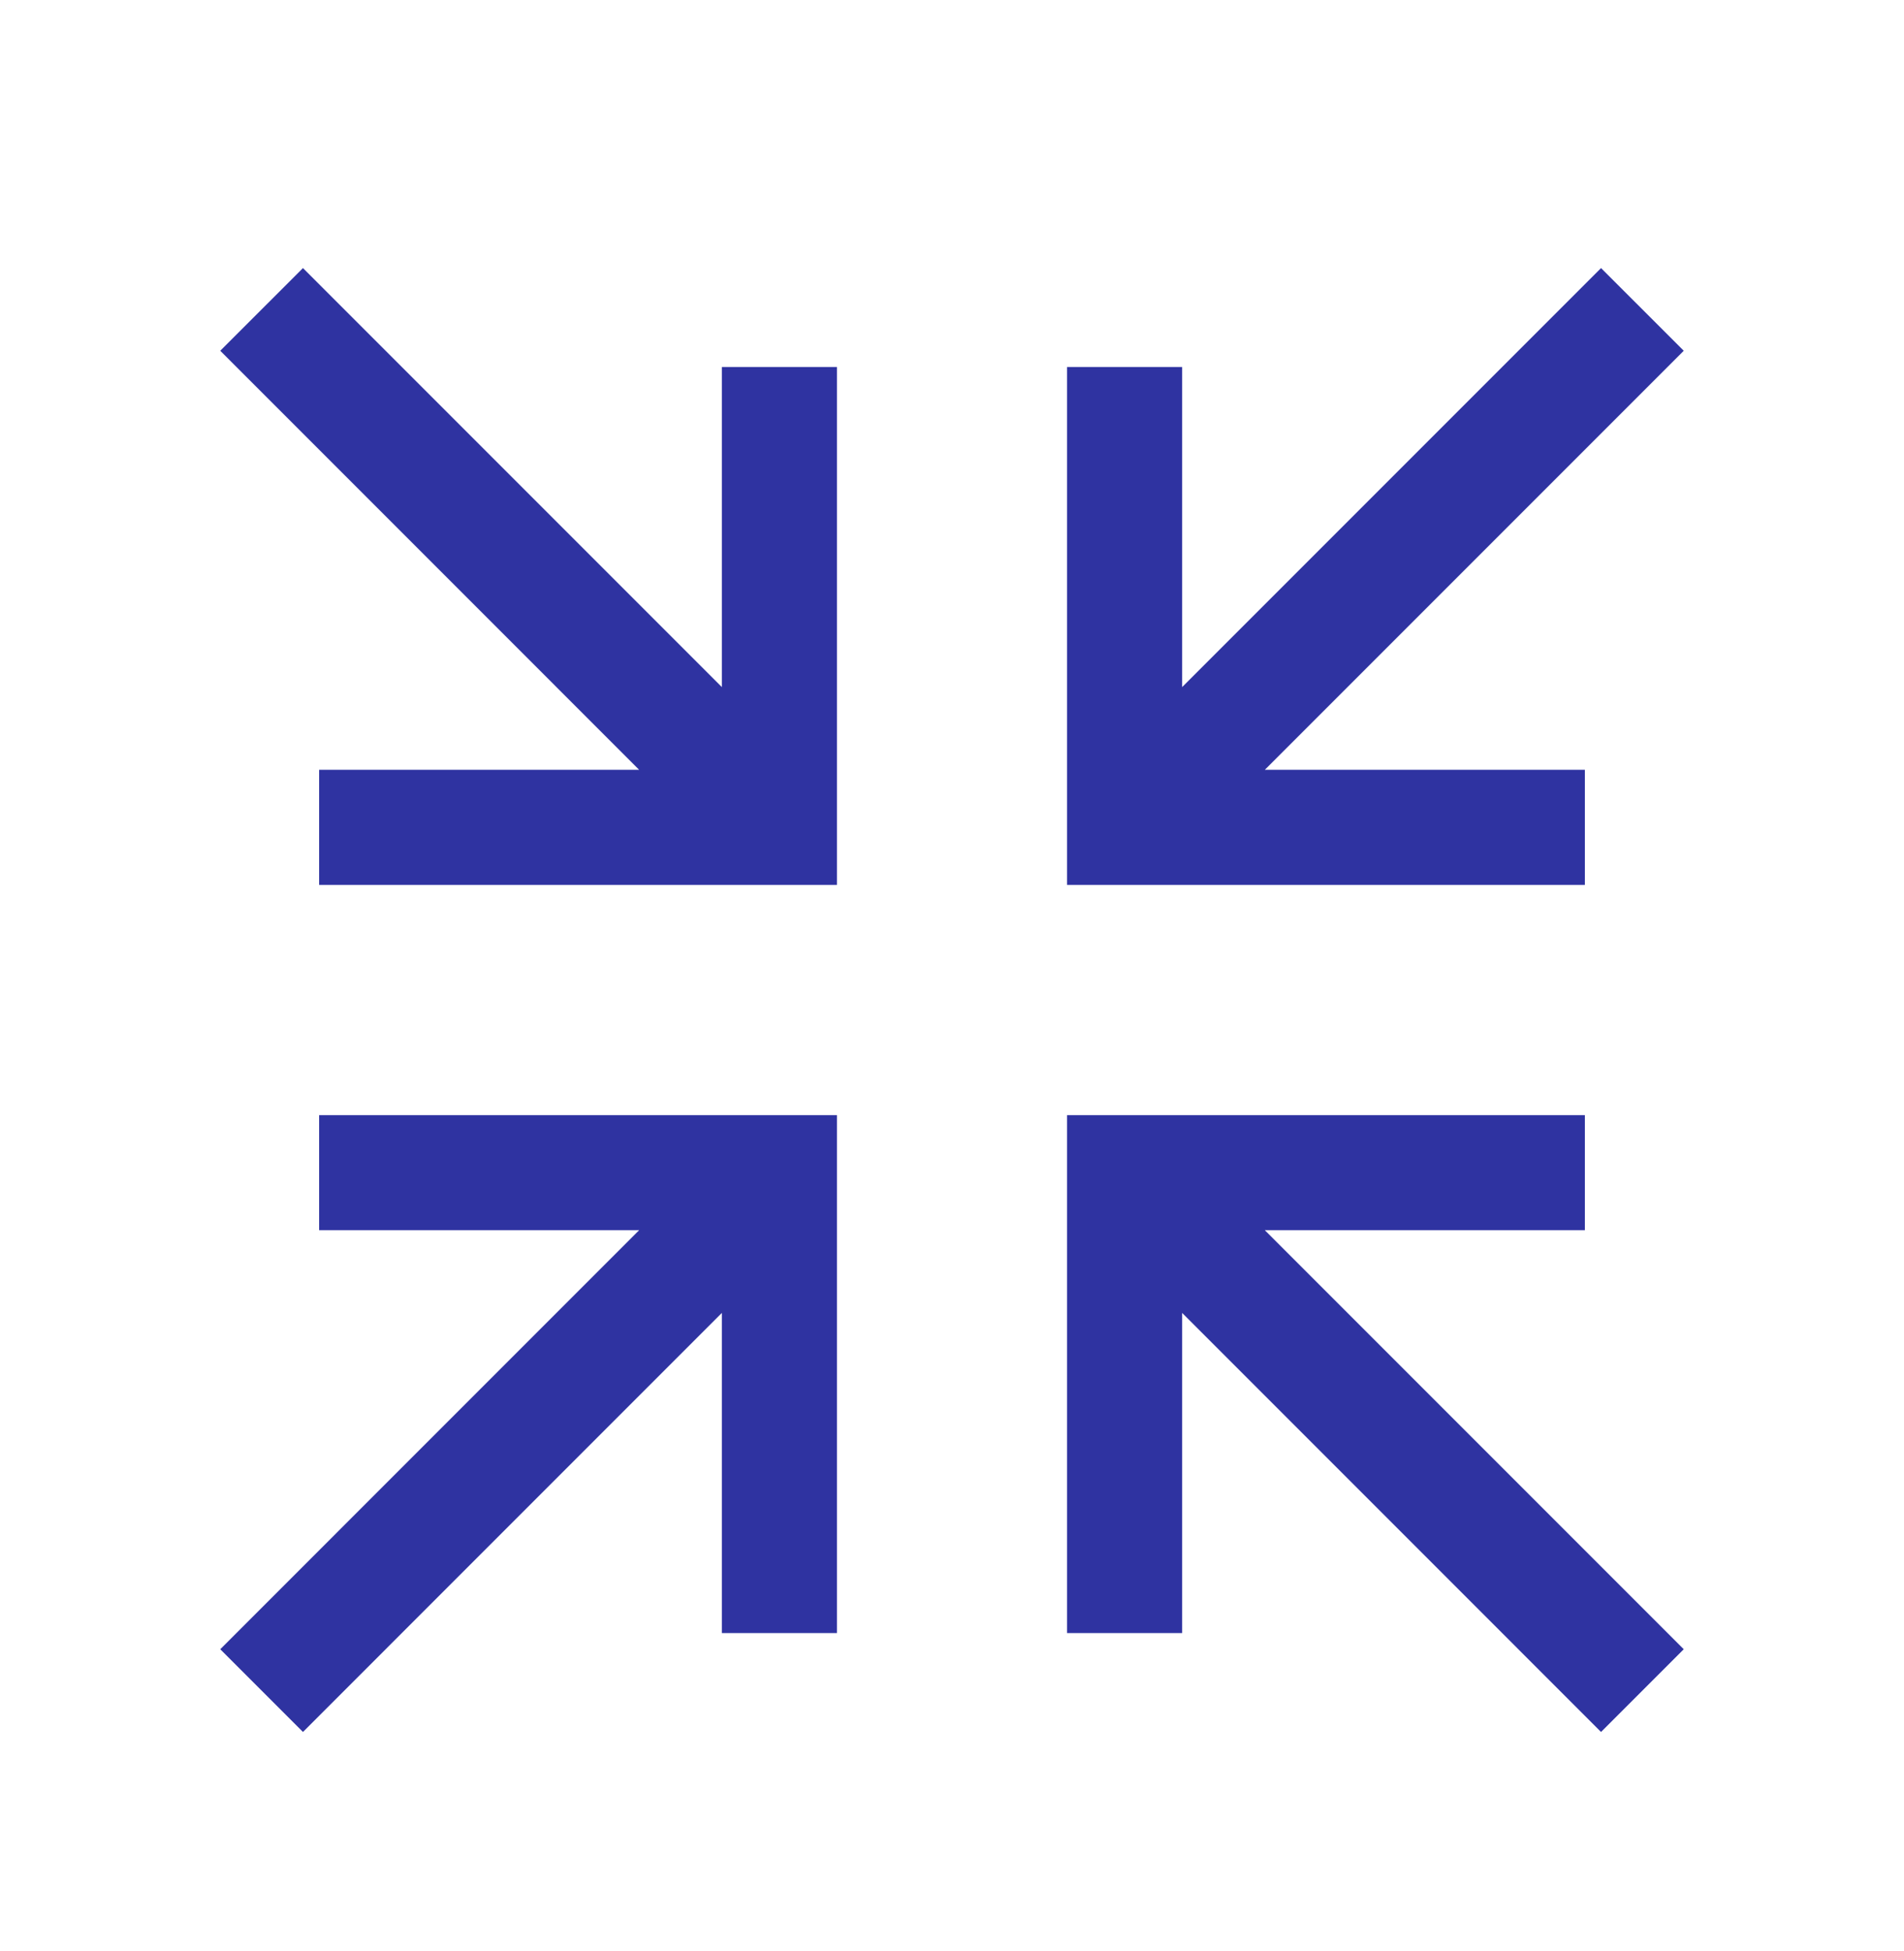 <svg width="41" height="42" viewBox="0 0 41 42" fill="none" xmlns="http://www.w3.org/2000/svg">
<path d="M6.524 5.771L4.743 7.551L13.763 16.572H6.872V19.05H18.022V7.9H15.544V14.791L6.524 5.771ZM34.476 5.771L25.456 14.791V7.9H22.978V19.05H34.128V16.572H27.236L36.257 7.551L34.476 5.771ZM6.872 24.006V26.483H13.763L4.743 35.504L6.524 37.285L15.544 28.264V35.156H18.022V24.006H6.872ZM22.978 24.006V35.156H25.456V28.264L34.476 37.285L36.257 35.504L27.236 26.483H34.128V24.006H22.978Z" fill="#2F33A1"/>
</svg>
